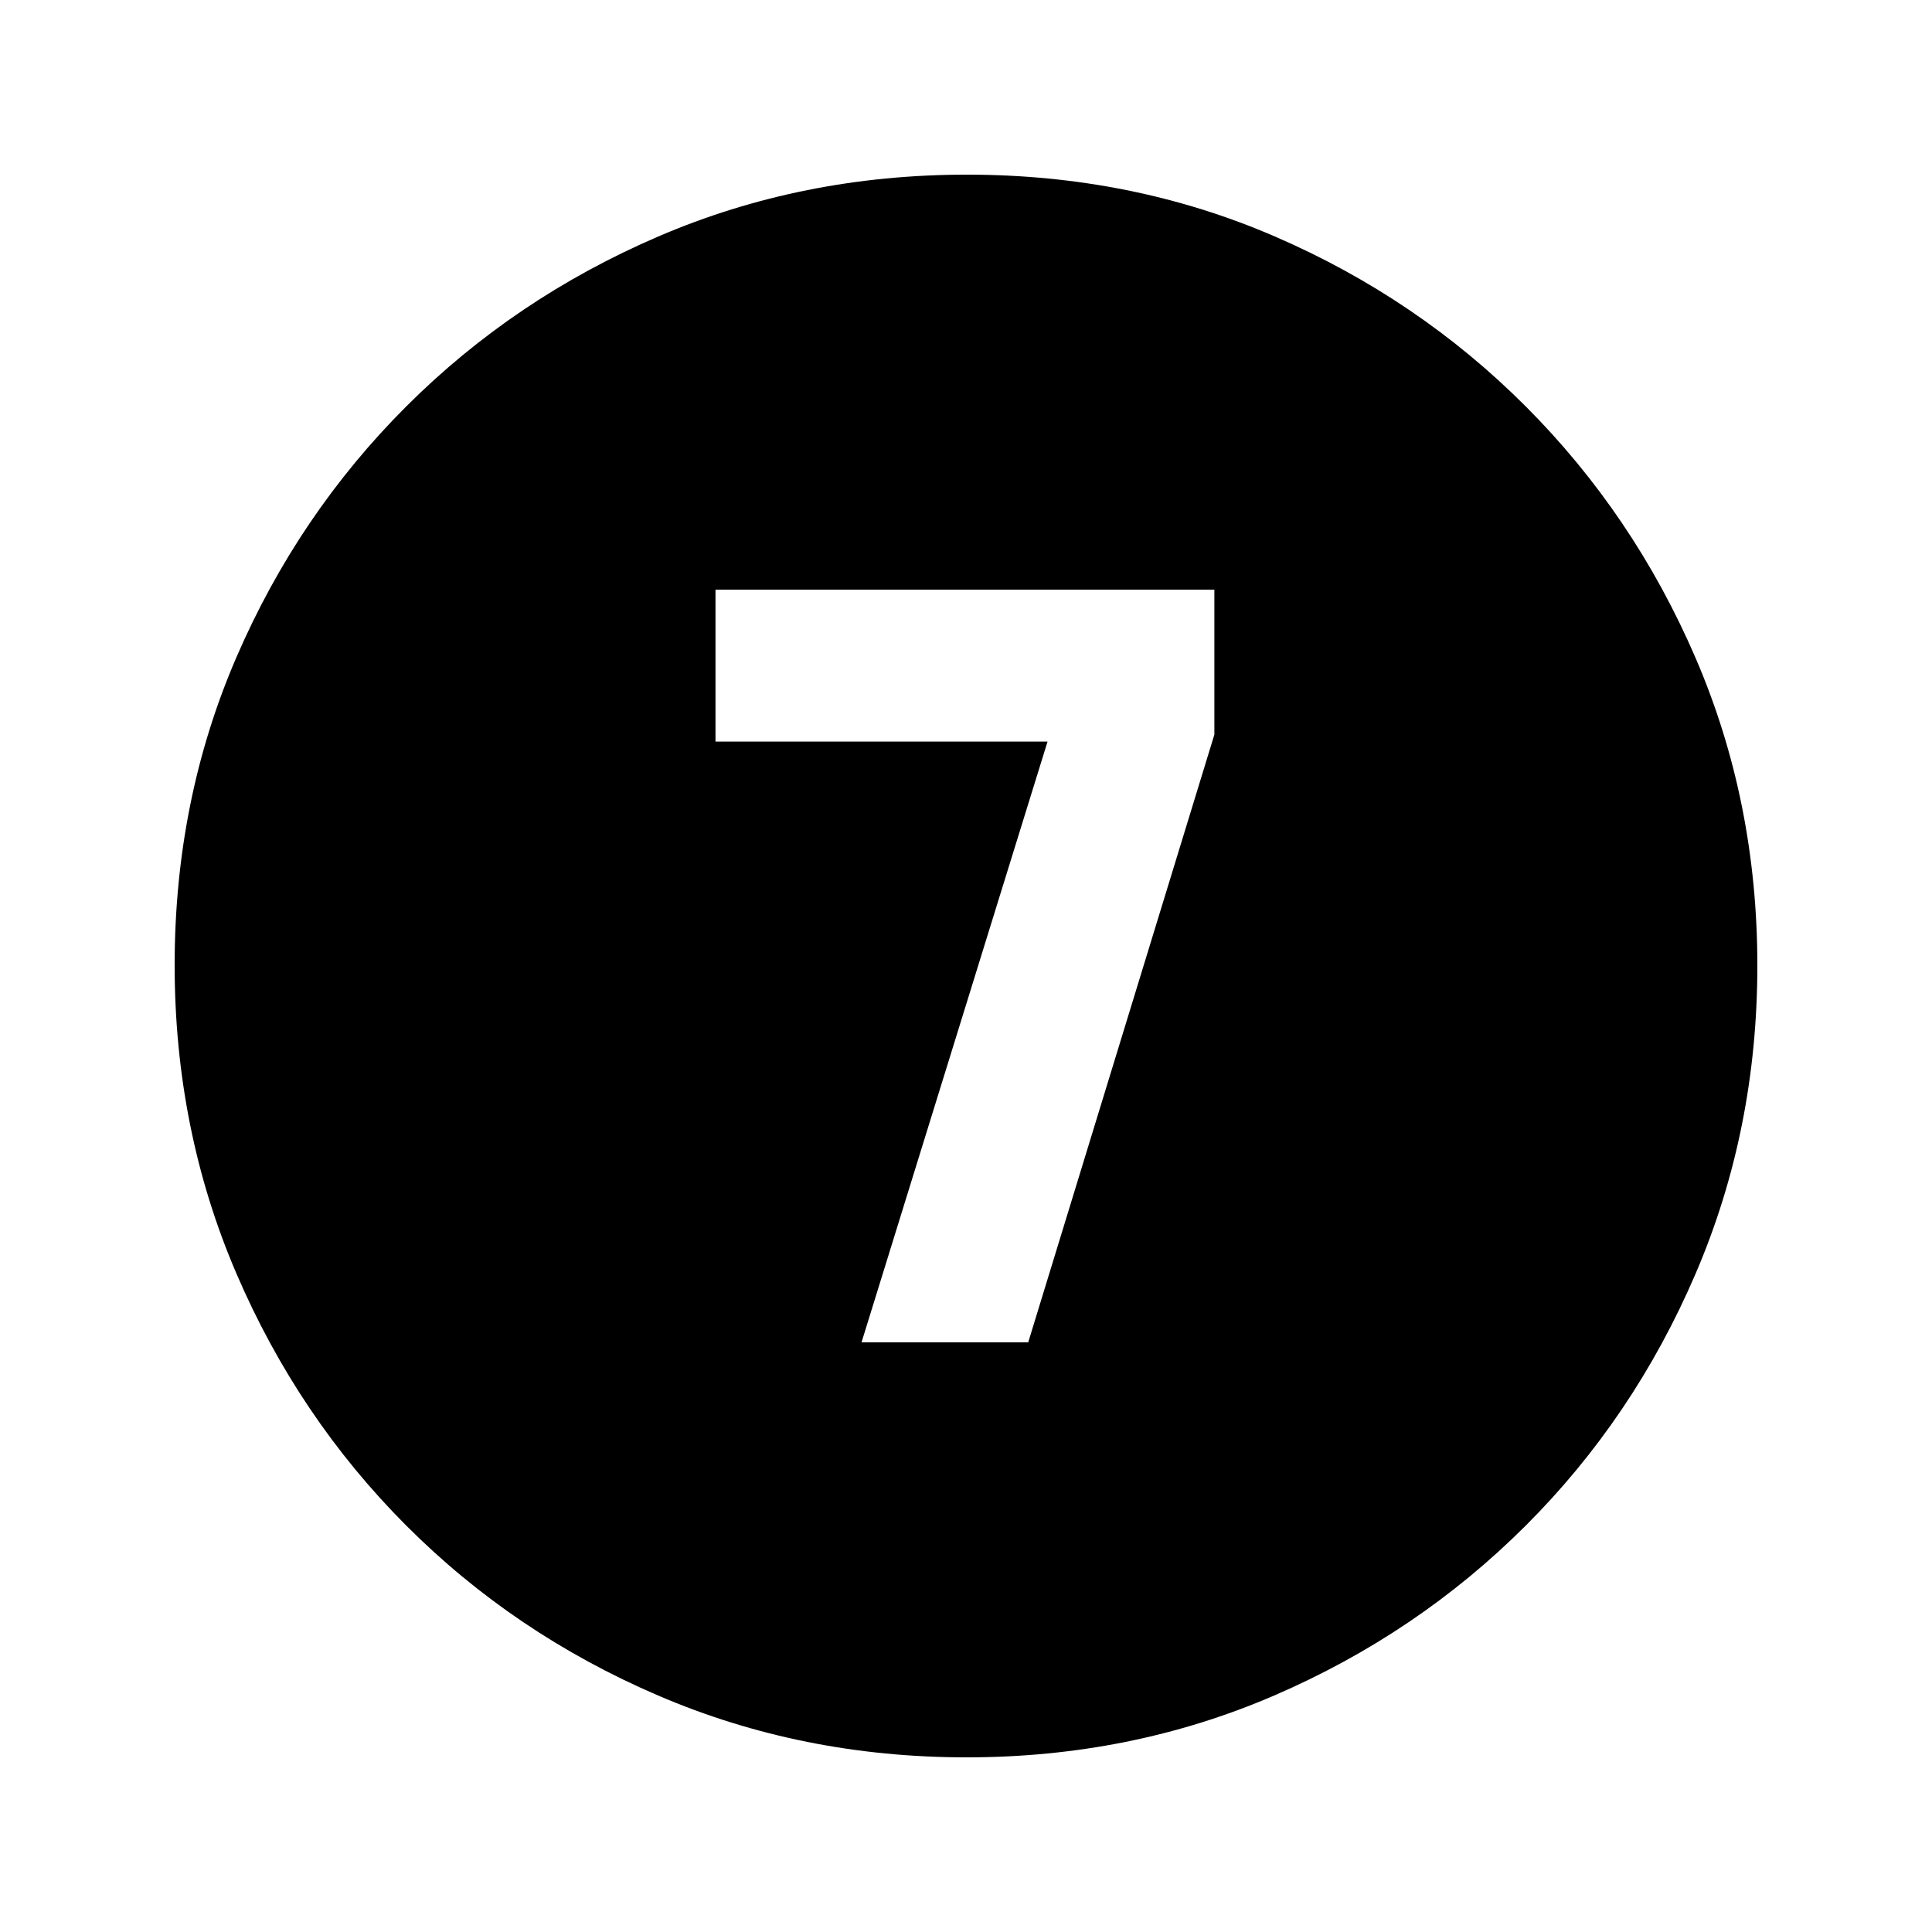 <svg xmlns="http://www.w3.org/2000/svg" height="20" viewBox="0 96 960 960" width="20"><path d="M428.087 763h82.826l92.5-301.978V389H355.521v75.479h165L428.087 763Zm52.189 206.218q-81.704 0-153.248-30.723-71.543-30.724-125.184-84.464-53.642-53.74-84.352-125.17t-30.71-153.319q0-81.971 30.723-153.014 30.724-71.043 84.464-124.684 53.74-53.642 125.17-84.352t153.319-30.71q81.971 0 153.014 30.723 71.043 30.724 124.684 84.464 53.642 53.74 84.352 124.936t30.71 152.819q0 81.704-30.723 153.248-30.724 71.543-84.464 125.184-53.74 53.642-124.936 84.352t-152.819 30.71Z"/></svg>